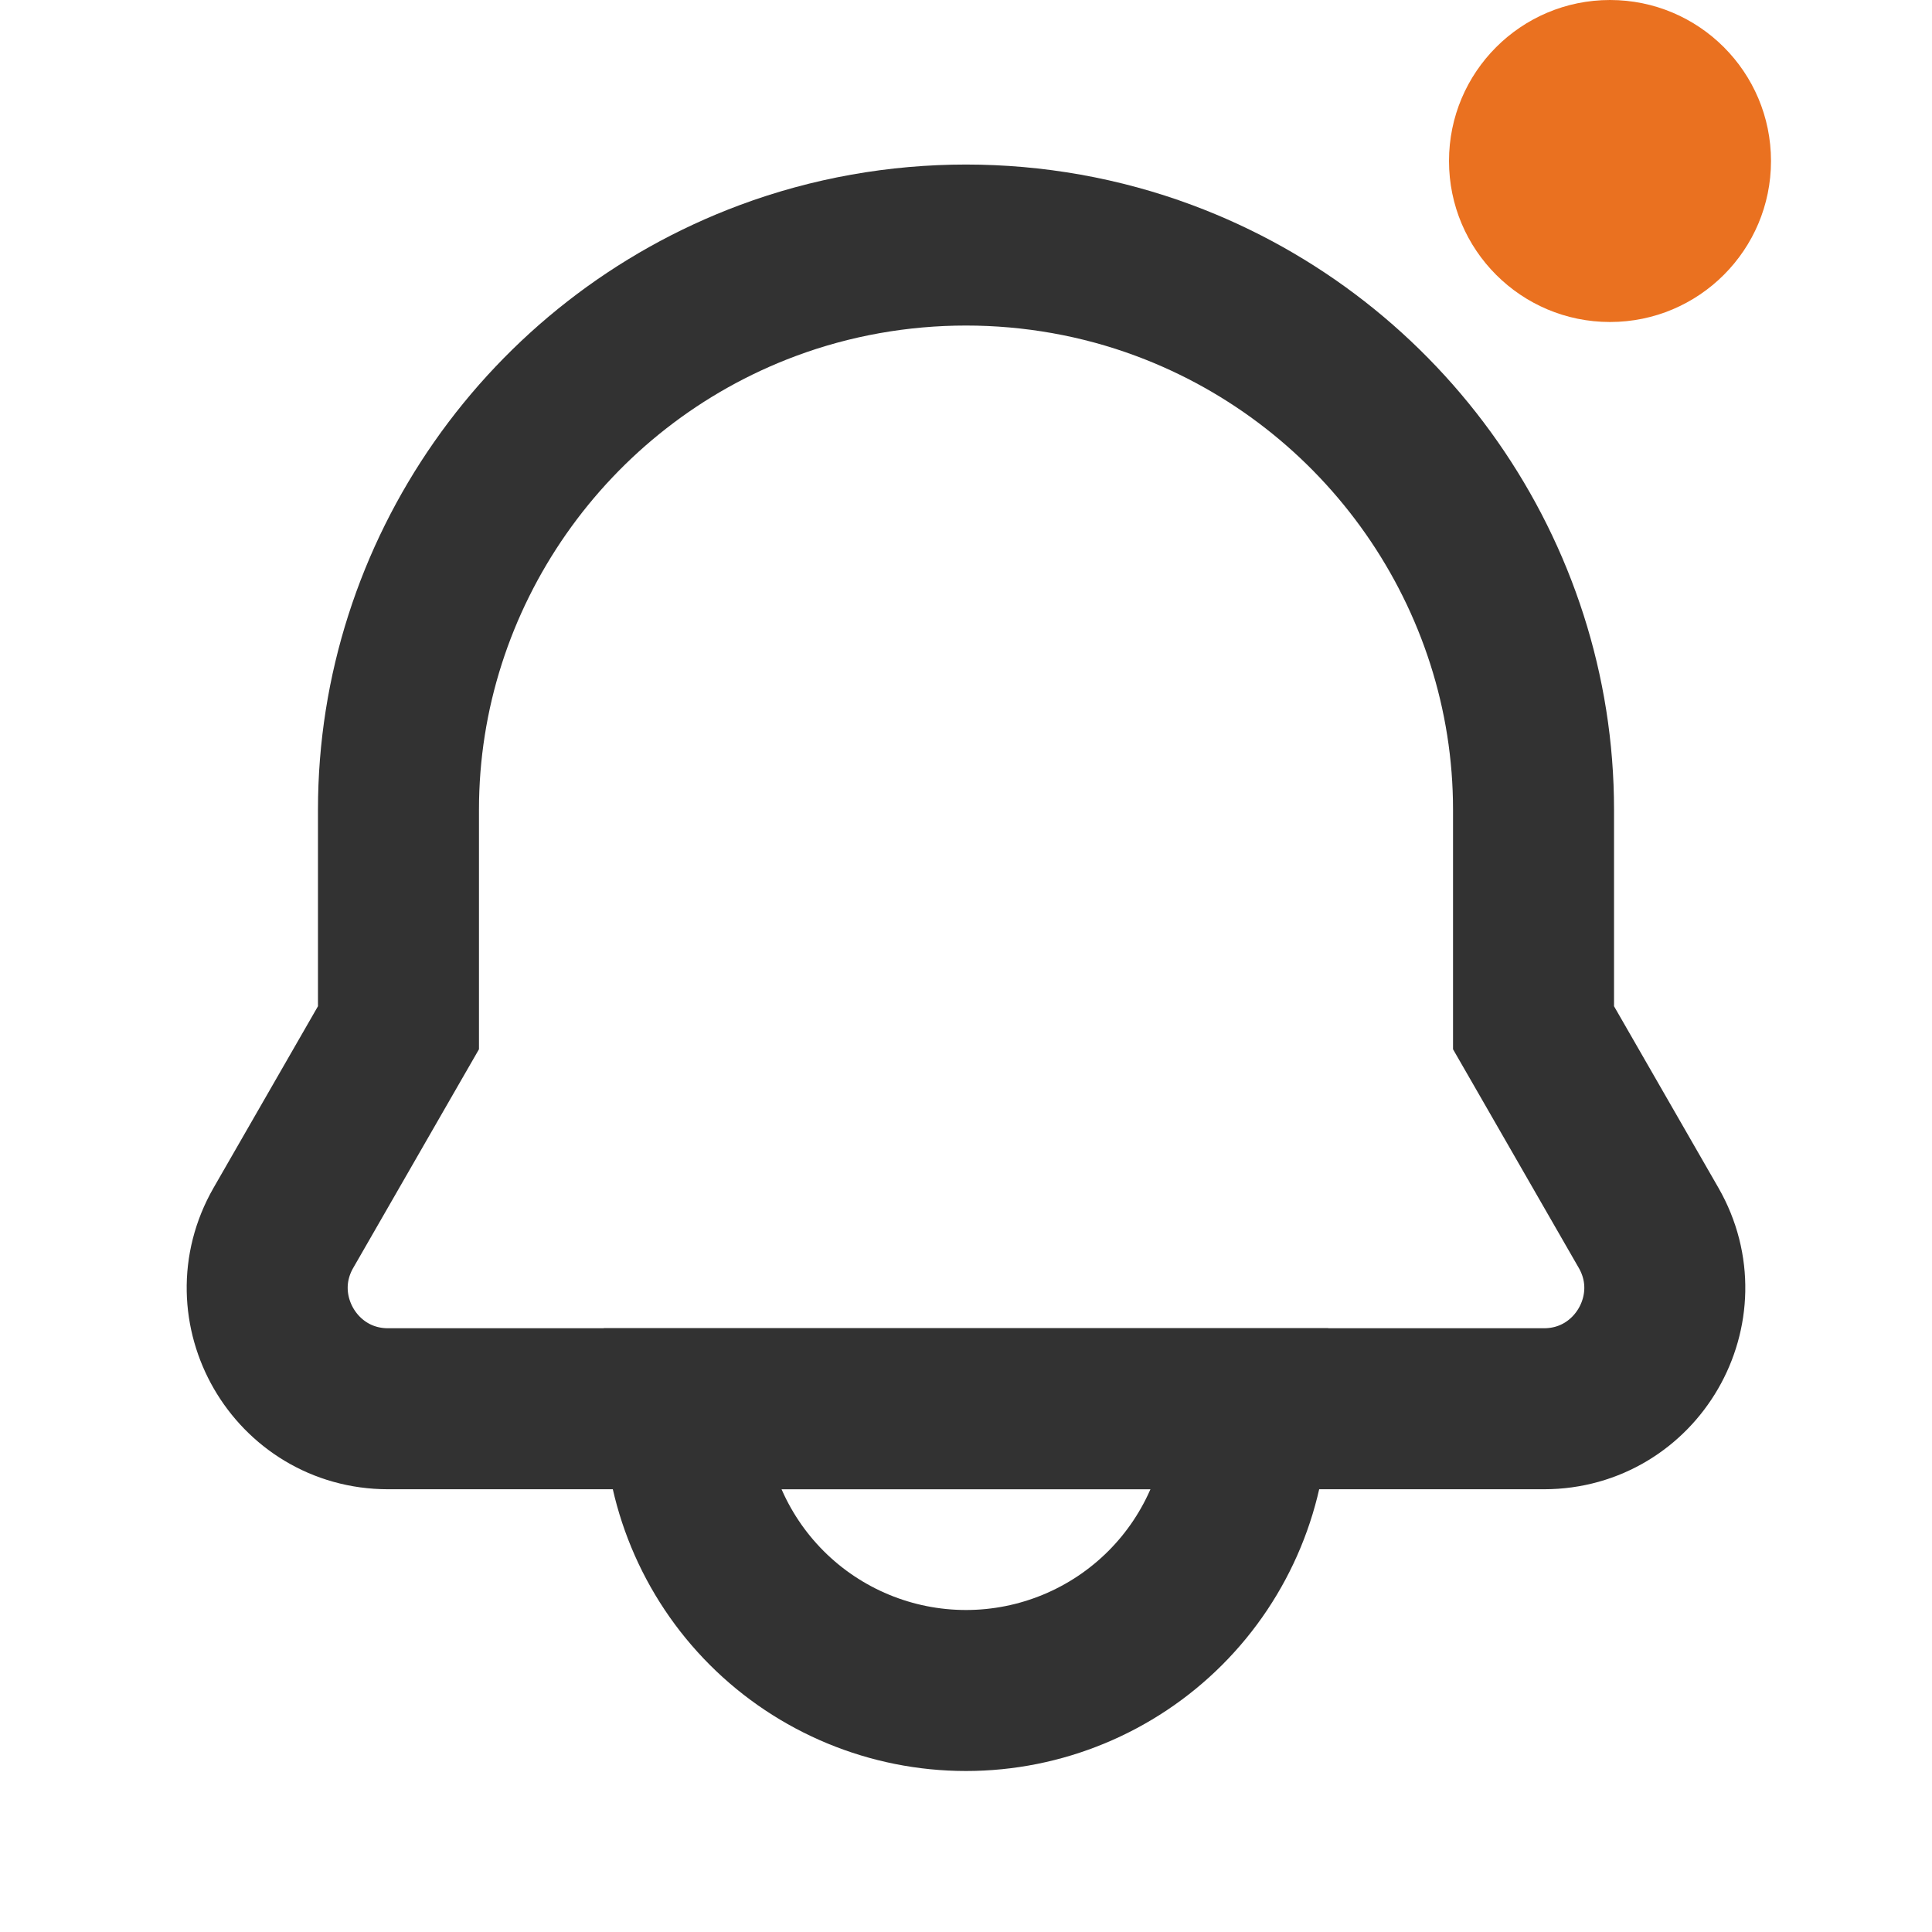 <svg xmlns="http://www.w3.org/2000/svg" width="24" height="24" viewBox="0 0 24 24" fill="none">
<path d="M19.05 12.5V12.767L19.183 12.998L20.479 15.252C21.054 16.252 20.332 17.5 19.179 17.5H4.821C3.668 17.5 2.946 16.252 3.521 15.252L4.817 12.998L4.95 12.767V12.5V10.056C4.95 7.138 6.794 4.507 9.538 3.485C11.115 2.897 12.885 2.897 14.462 3.485C17.206 4.507 19.05 7.138 19.05 10.056V12.5Z" stroke="#323232" stroke-width="2"/>
<path d="M15.5 17.5C15.5 18.428 15.131 19.319 14.475 19.975C13.819 20.631 12.928 21 12 21C11.072 21 10.181 20.631 9.525 19.975C8.869 19.319 8.5 18.428 8.5 17.5L12 17.5H15.5Z" stroke="#323232" stroke-width="2"/>
<circle cx="20" cy="2" r="2" fill="#EA7120"/>
</svg>